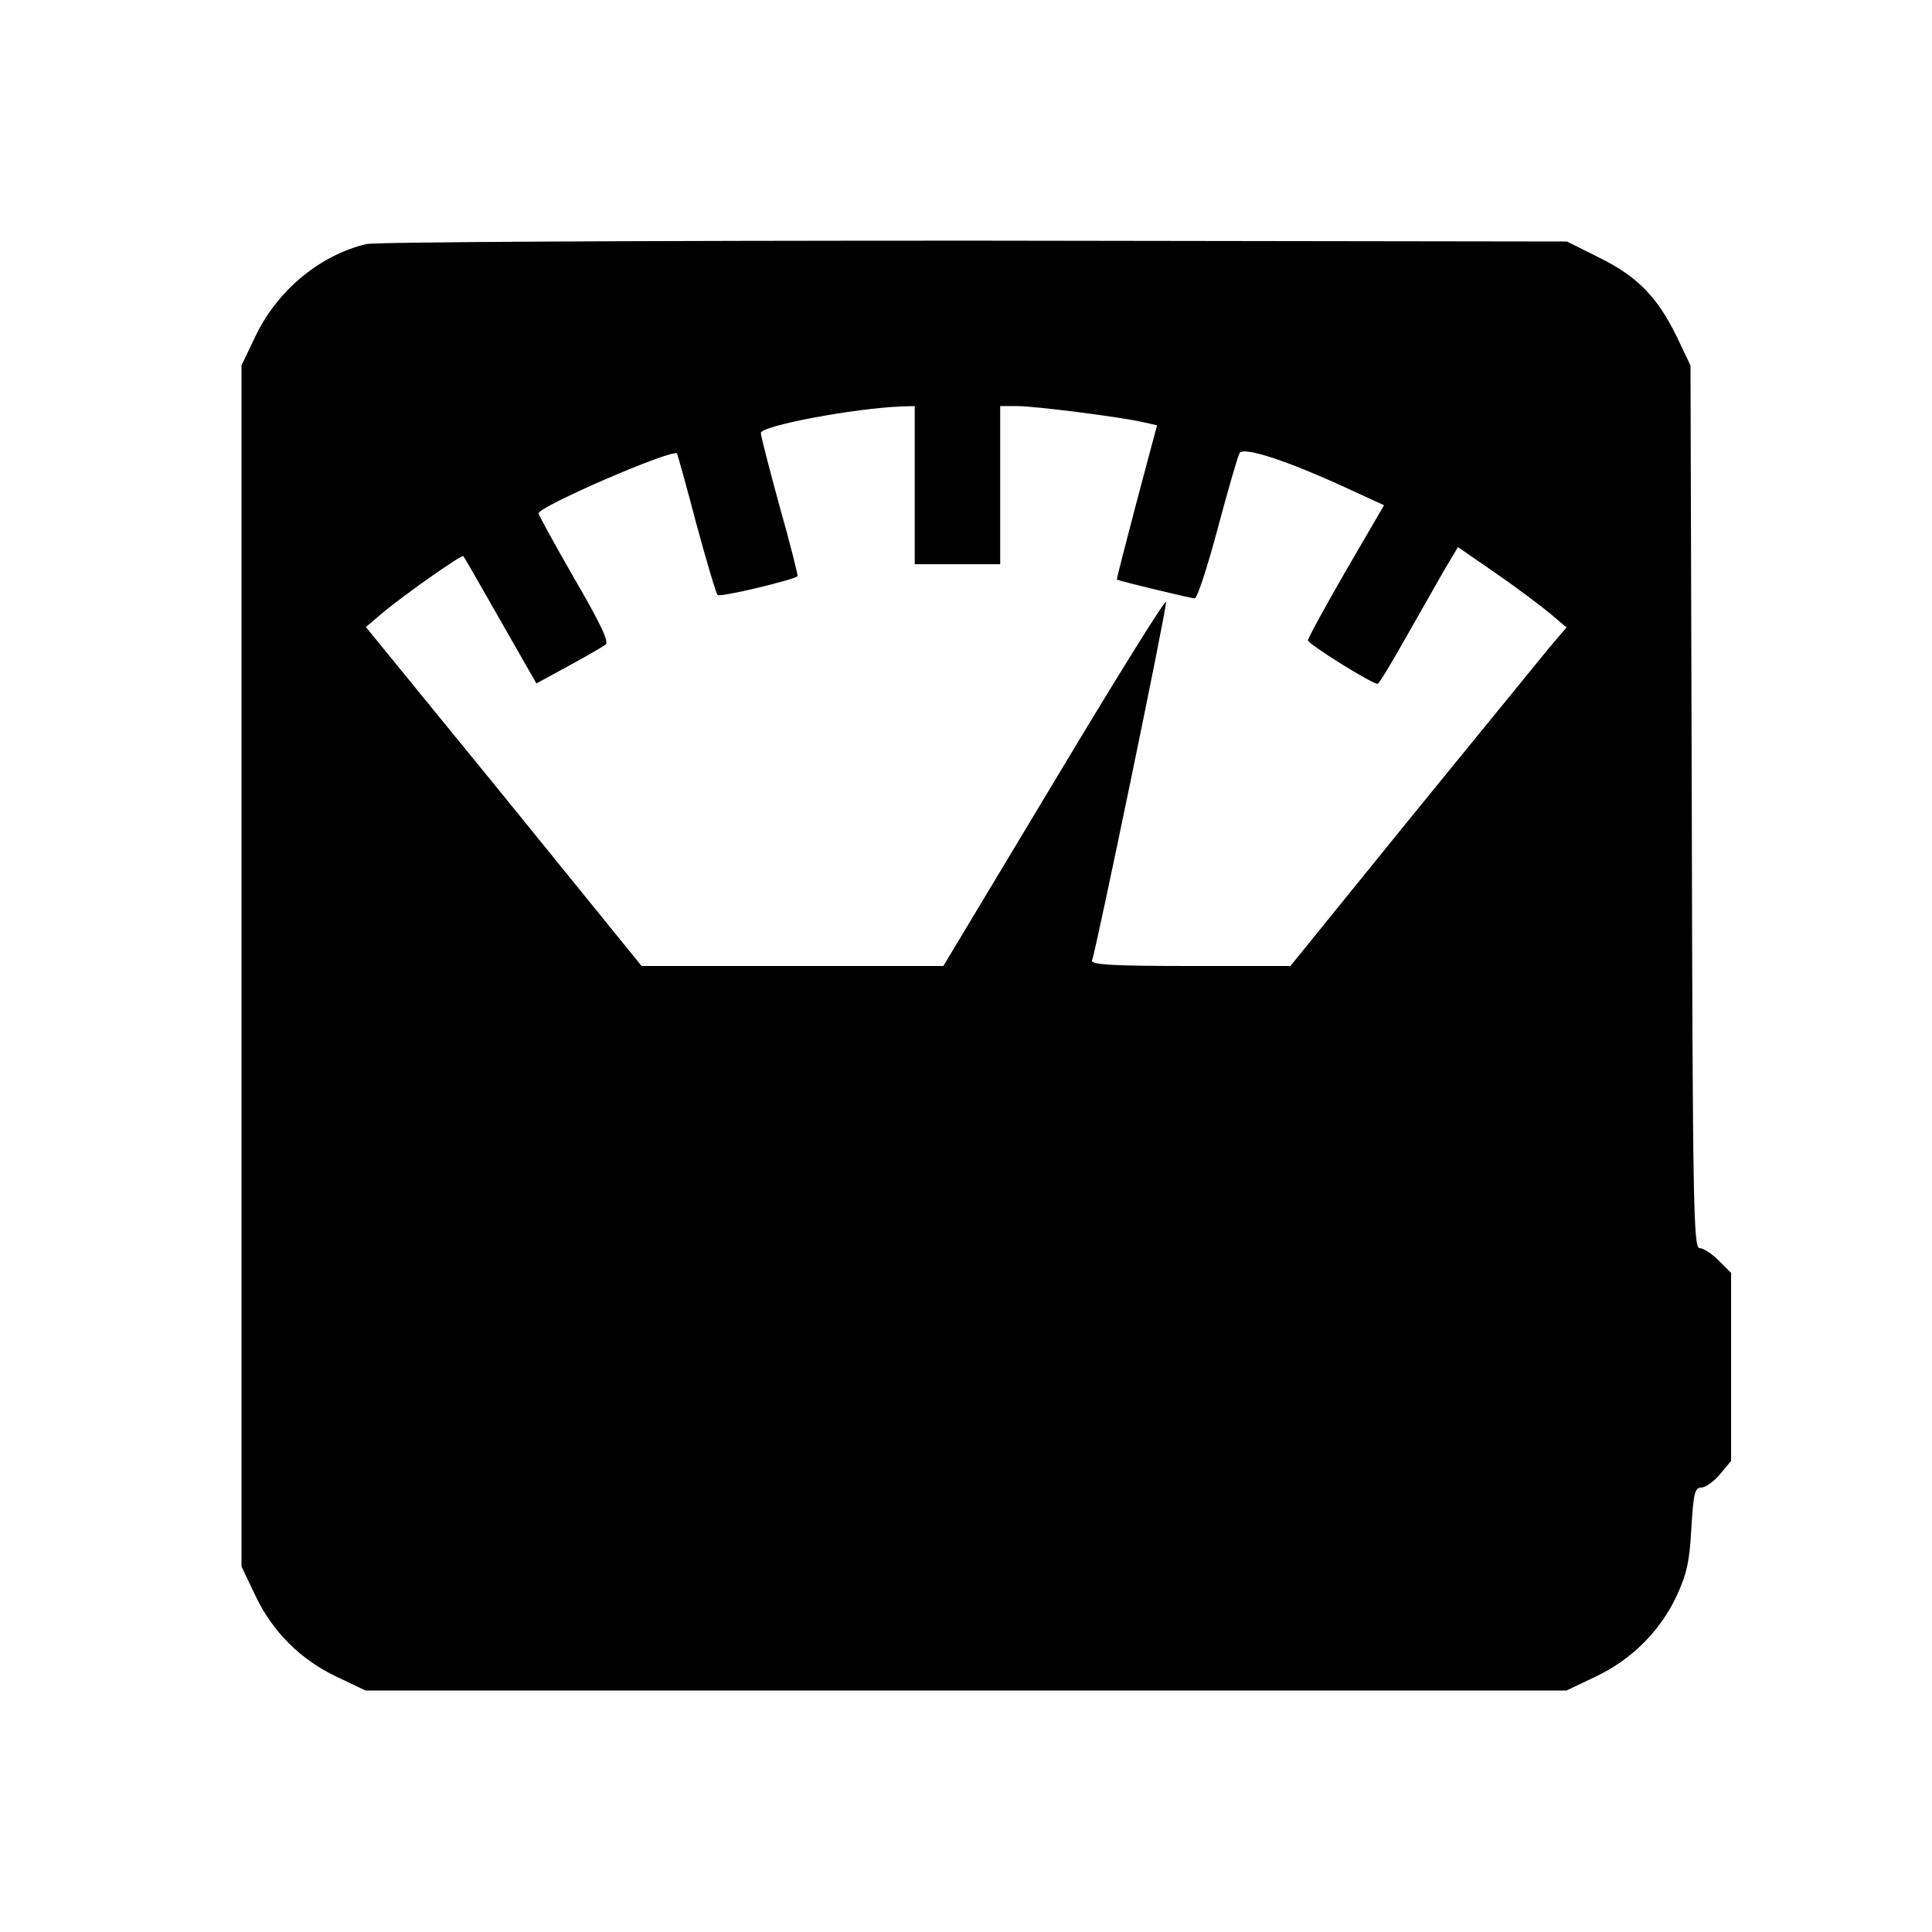 <svg version="1.0" xmlns="http://www.w3.org/2000/svg" width="602.667" height="602.667" viewBox="0 0 452 452"><path d="M85.7 57.1c-10.9 2.6-20.9 10.9-26 21.7l-3.2 6.7v281l3.2 6.7c4 8.5 10.6 15.1 19.1 19.1l6.7 3.2h281l6.7-3.2c8.5-4 15.1-10.6 19-18.8 2.4-5.2 3.1-8.2 3.5-16 .5-8.2.8-9.5 2.4-9.5.9 0 2.9-1.4 4.3-3.1l2.6-3.1v-44l-2.9-2.9c-1.6-1.6-3.6-2.9-4.5-2.9-1.4 0-1.6-10.8-1.8-103.3l-.3-103.2-3.1-6.5c-4.6-9.5-9.3-14.3-18.2-18.7l-7.6-3.8-138.5-.2c-78.6 0-140.2.3-142.4.8zM214 113.5V132h20V95h3.9c4.3 0 24.6 2.6 29.7 3.8l3.1.7-4.8 18c-2.6 9.9-4.7 18-4.6 18.1.8.4 17.4 4.4 18.2 4.4.6 0 3-7.4 5.4-16.4 2.4-9 4.7-16.9 5.1-17.6 1-1.6 11.4 1.9 25.1 8.2l8.7 4-8.9 15.3c-4.9 8.5-8.9 15.8-8.9 16.3 0 .9 15 10.2 16.3 10.2.3 0 3.1-4.6 6.3-10.3 3.2-5.6 7.3-12.8 9.1-16l3.4-5.7 8.7 6c4.8 3.3 10.5 7.6 12.7 9.4l4 3.4-4.1 4.8c-2.2 2.7-16.7 20.5-32.3 39.6L301.9 226h-23.4c-18.3 0-23.3-.3-23-1.3 1.2-3.7 17.6-82.9 17.3-83.9-.2-.6-12 18.4-26.2 42.1L220.7 226h-70.6l-32.2-39.7-32.3-39.6 4-3.4c4.9-4.1 18.4-13.6 18.8-13.2.2.2 4.1 7 8.7 15.1l8.4 14.7 7.5-4.1c4.1-2.2 8-4.5 8.7-5 .8-.7-1.2-4.9-7.3-15.4-4.6-8-8.4-14.9-8.4-15.3 0-1.6 31.4-15.2 32.4-14 .1.2 2.2 7.6 4.5 16.4 2.4 8.8 4.6 16.3 5 16.7.5.6 17.7-3.5 18.7-4.4.1-.2-1.7-7.5-4.2-16.3-2.4-8.8-4.4-16.5-4.4-17.2 0-1.7 22-5.8 32.8-6.2l3.2-.1v18.5z"/></svg>